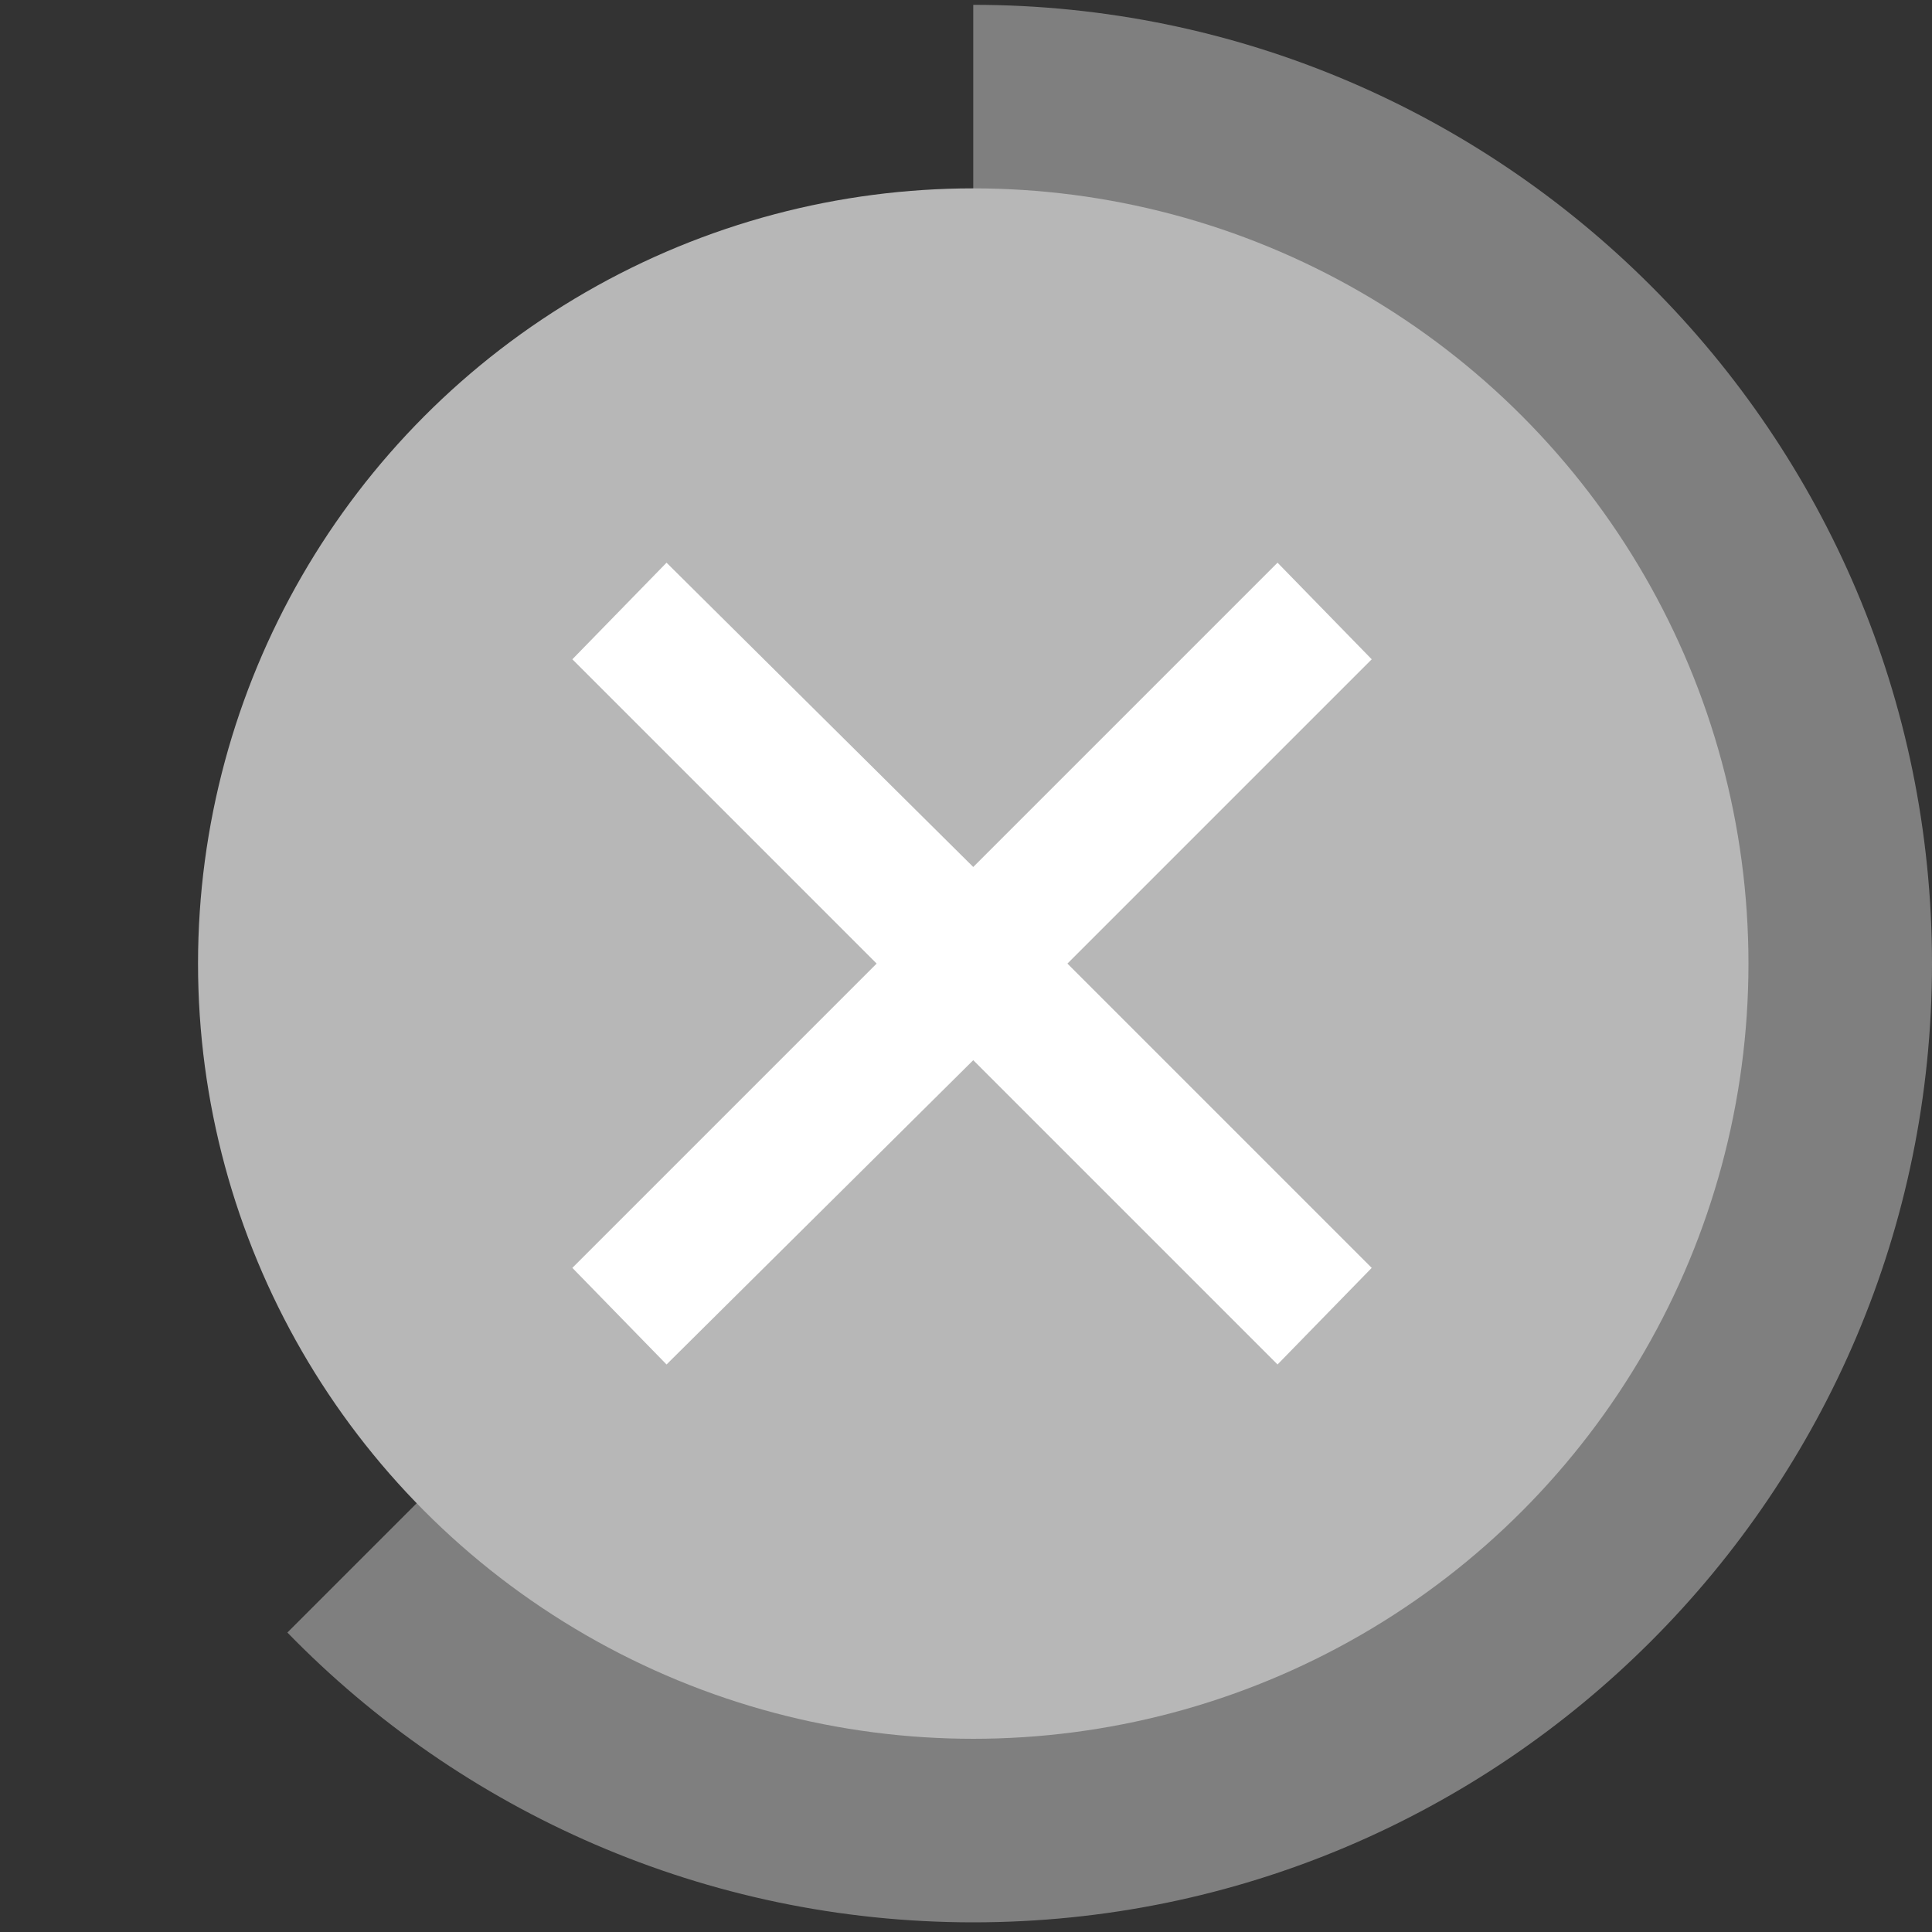 <?xml version="1.0" encoding="utf-8"?>
<!-- Generator: Adobe Illustrator 25.2.2, SVG Export Plug-In . SVG Version: 6.00 Build 0)  -->
<svg version="1.1" id="Layer_1" xmlns="http://www.w3.org/2000/svg" xmlns:xlink="http://www.w3.org/1999/xlink" x="0px" y="0px"
	 viewBox="0 0 80 80" style="enable-background:new 0 0 80 80;" xml:space="preserve">
<rect x="0" y="0" width="80" height="80" fill="#333333" stroke="none"/>
<style type="text/css">
	.st0{fill:#7F7F7F;}
	.st1{fill:#B7B7B7;}
	.st2{fill:#FFFFFF;}
</style>
<path class="st0" d="M40.3,0.2v39L11.9,67.6c7.2,7.4,17.3,12,28.4,12C62.2,79.6,80,61.8,80,39.9C80,18,62.2,0.2,40.3,0.2z"/>
<circle class="st1" cx="40.3" cy="39.9" r="32.1"/>
<polygon class="st2" points="56.8,27.3 52.9,23.3 40.3,35.9 27.6,23.3 23.7,27.3 36.3,39.9 23.7,52.5 27.6,56.5 40.3,43.9 
	52.9,56.5 56.8,52.5 44.2,39.9 "/>
</svg>
